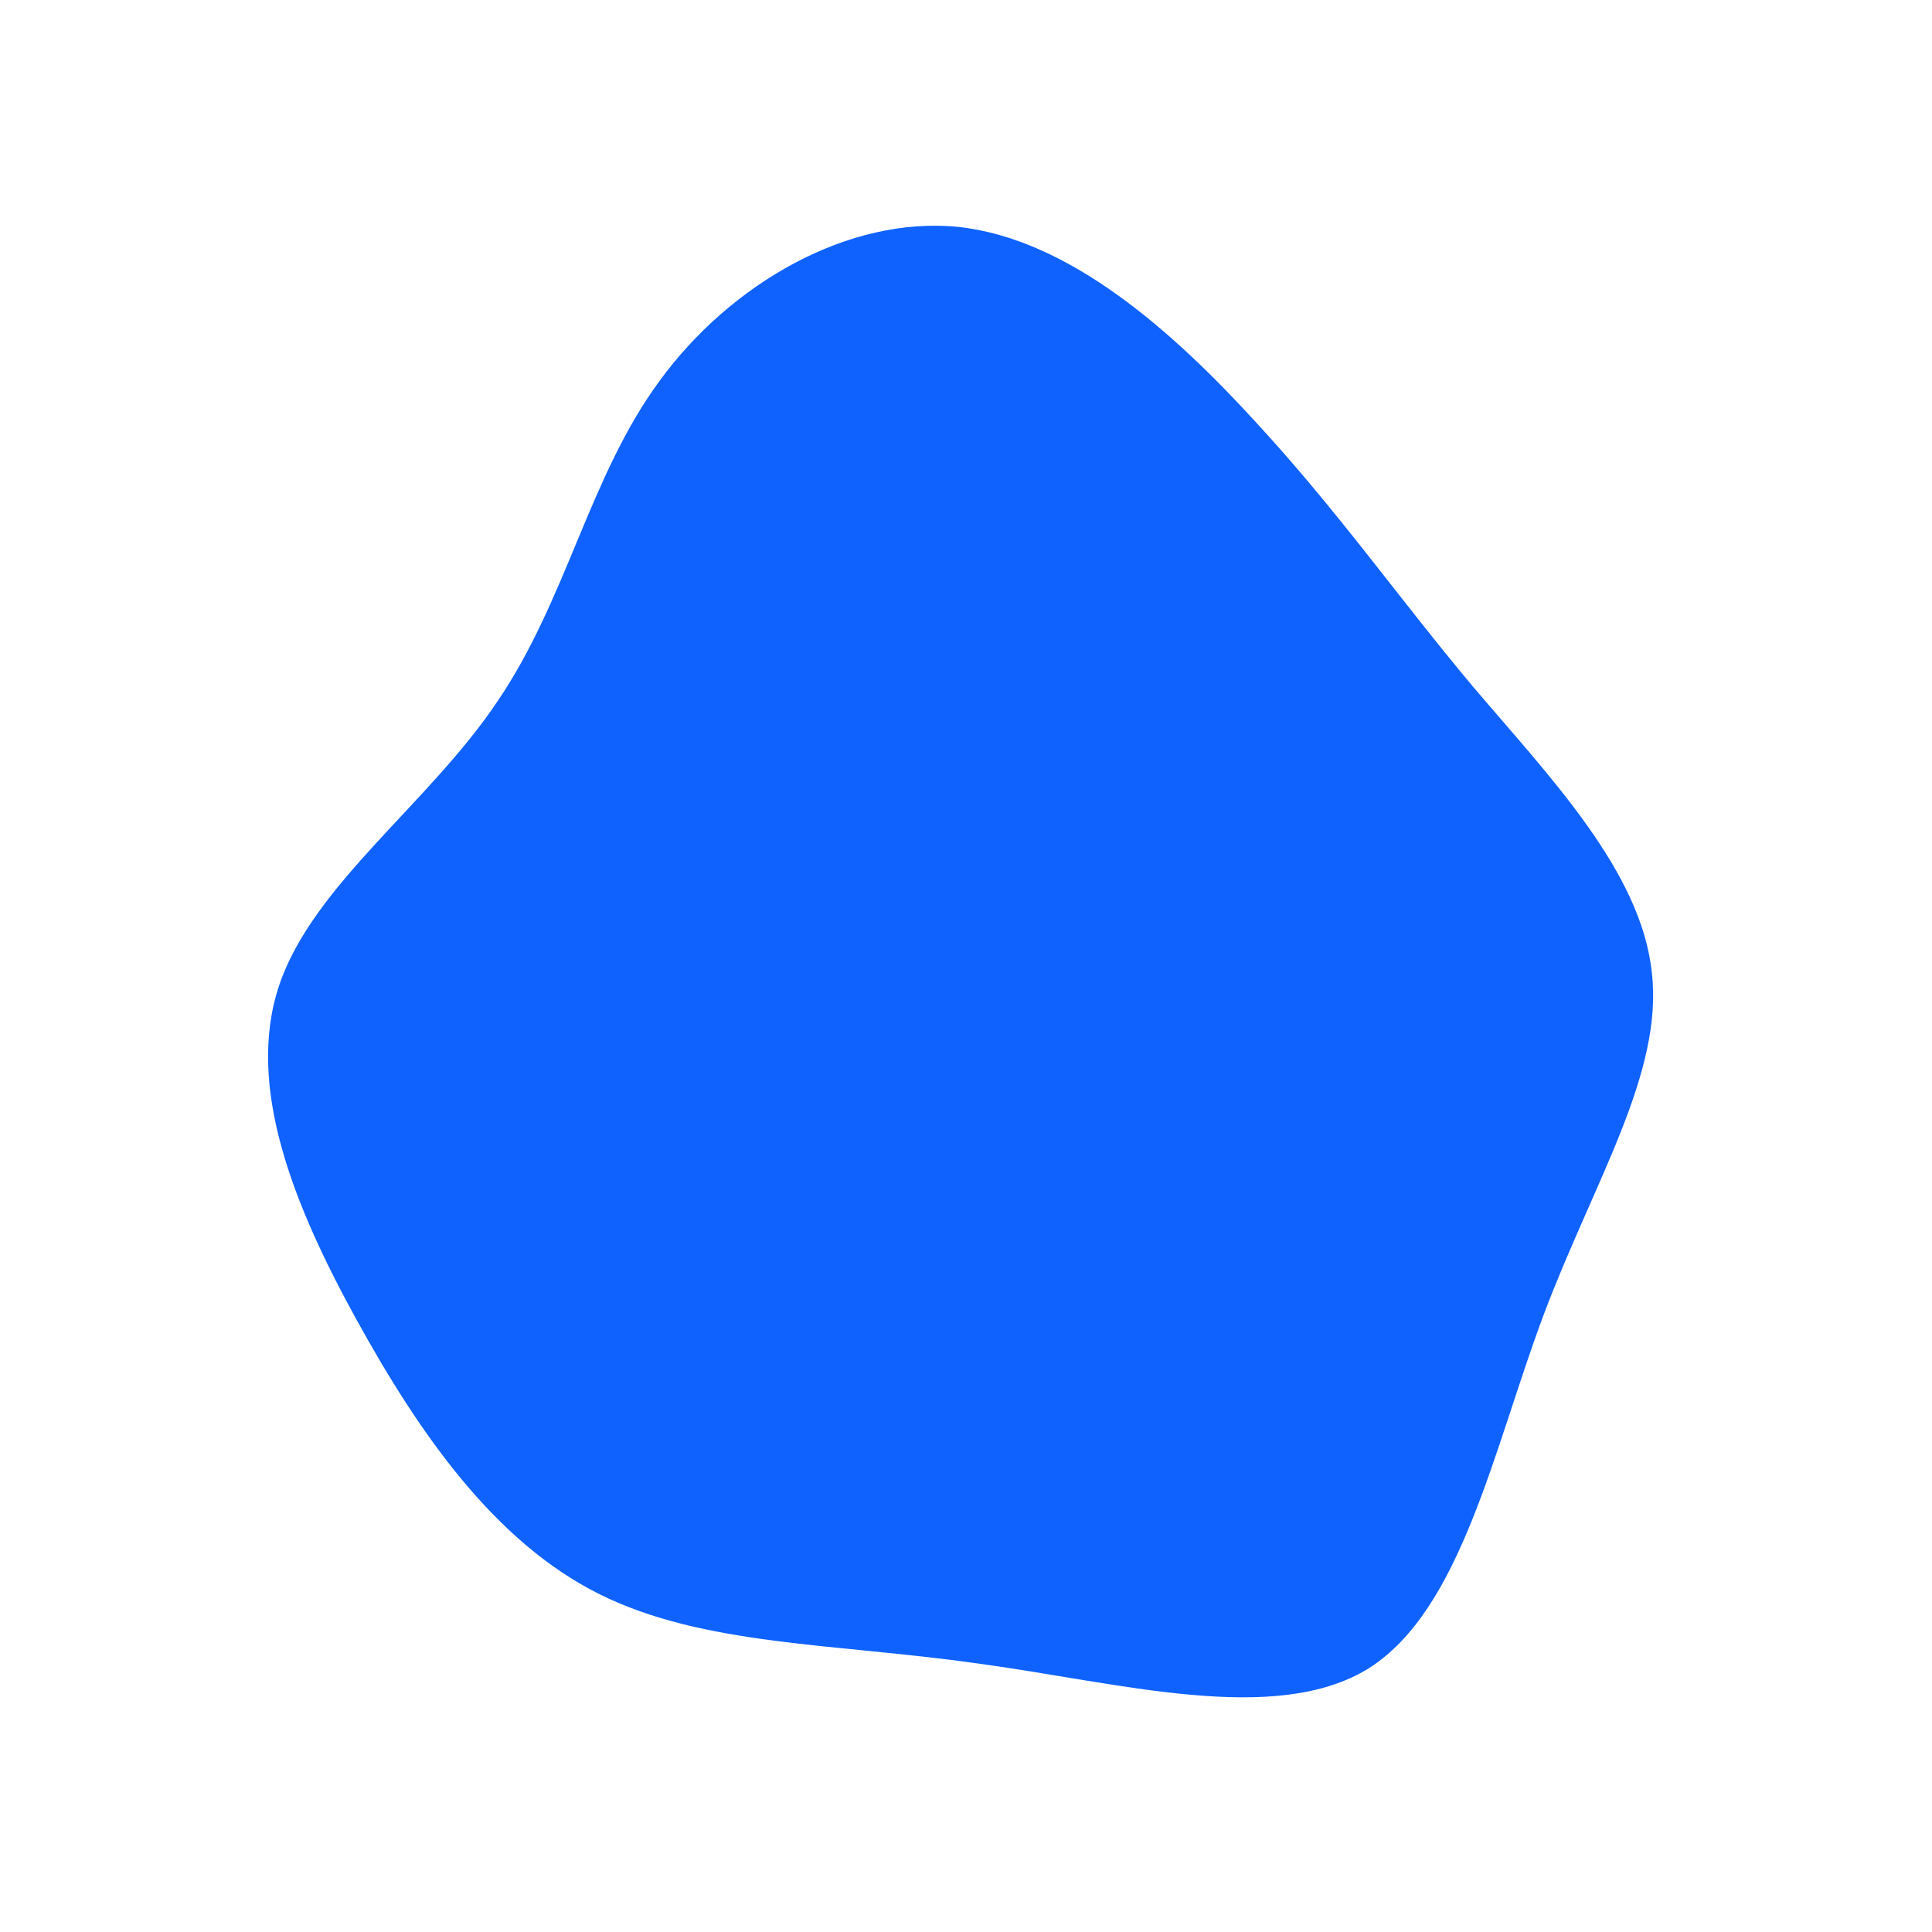 <?xml version="1.0" standalone="no"?>
<svg viewBox="0 0 200 200" xmlns="http://www.w3.org/2000/svg">
  <path fill="#0F62FE" d="M30,-56.3C38.5,-47.1,44.7,-38.2,52.5,-28.9C60.4,-19.6,69.9,-9.8,71,0.7C72.2,11.1,65,22.3,59.8,36.1C54.6,50,51.3,66.6,41.7,72.7C32,78.7,16,74.2,1.2,72.2C-13.6,70.1,-27.2,70.4,-38,65C-48.8,59.6,-56.6,48.4,-63.1,36.6C-69.6,24.8,-74.6,12.4,-71.1,2C-67.6,-8.4,-55.6,-16.8,-48.5,-27.4C-41.3,-38,-39,-50.7,-31.7,-60.6C-24.4,-70.6,-12.2,-77.7,-0.7,-76.5C10.8,-75.2,21.5,-65.6,30,-56.3Z" transform="translate(100 100)" />
</svg>

